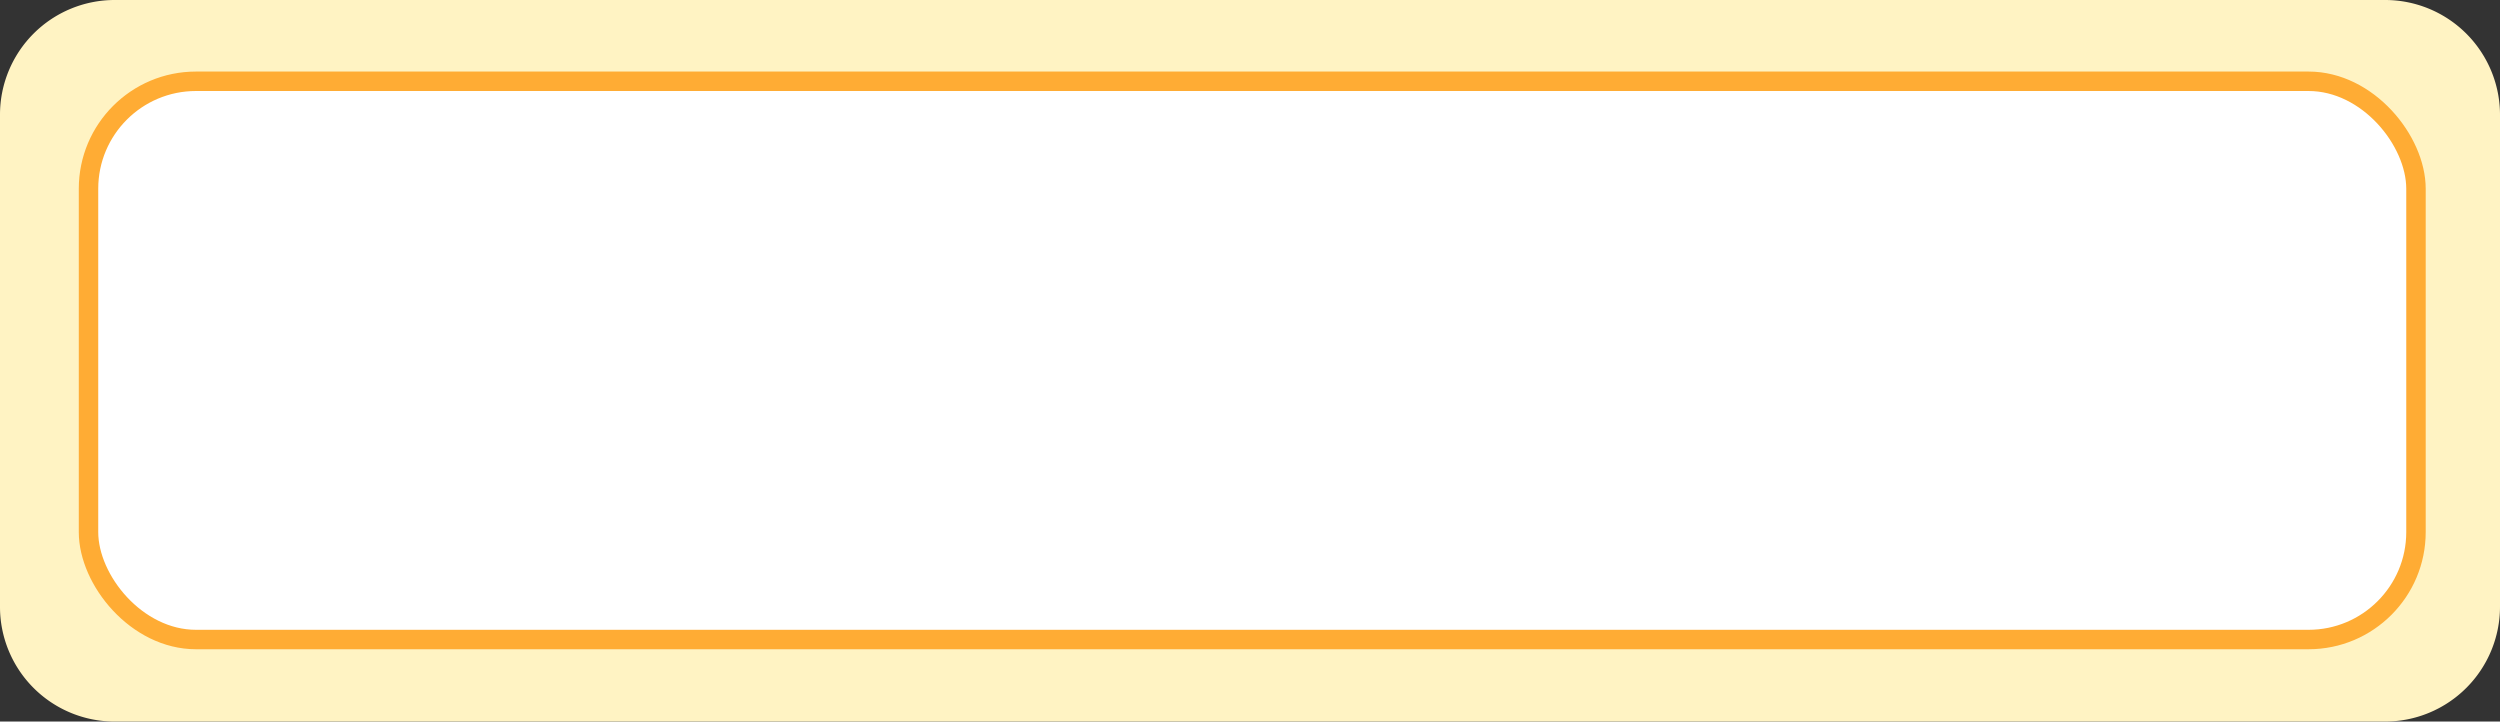 <svg xmlns="http://www.w3.org/2000/svg" viewBox="0 0 100.27 28.94"><rect x="0" y="0" width="100.27" height="28.94" fill="#333333" stroke="none"/><defs><style>.cls-1{fill:#fff3c3;}.cls-2{fill:#fff;}.cls-3{fill:none;stroke:#ffac34;stroke-miterlimit:10;stroke-width:0.78px;}</style></defs><title>자산 47</title><g id="레이어_2" data-name="레이어 2"><g id="레이어_1-2" data-name="레이어 1"><path class="cls-1" d="M95.66,28.94h-91A4.6,4.6,0,0,1,0,24.33V4.61A4.6,4.6,0,0,1,4.61,0H95.66a4.61,4.61,0,0,1,4.61,4.61V24.33a4.61,4.61,0,0,1-4.61,4.61"/><path class="cls-2" d="M92.59,25.65H7.87a4.31,4.31,0,0,1-4.32-4.32V7.57A4.31,4.31,0,0,1,7.87,3.26H92.59A4.31,4.31,0,0,1,96.9,7.57V21.33a4.31,4.31,0,0,1-4.31,4.32"/><rect class="cls-3" x="3.55" y="3.26" width="93.35" height="22.39" rx="4.31"/></g></g></svg>
